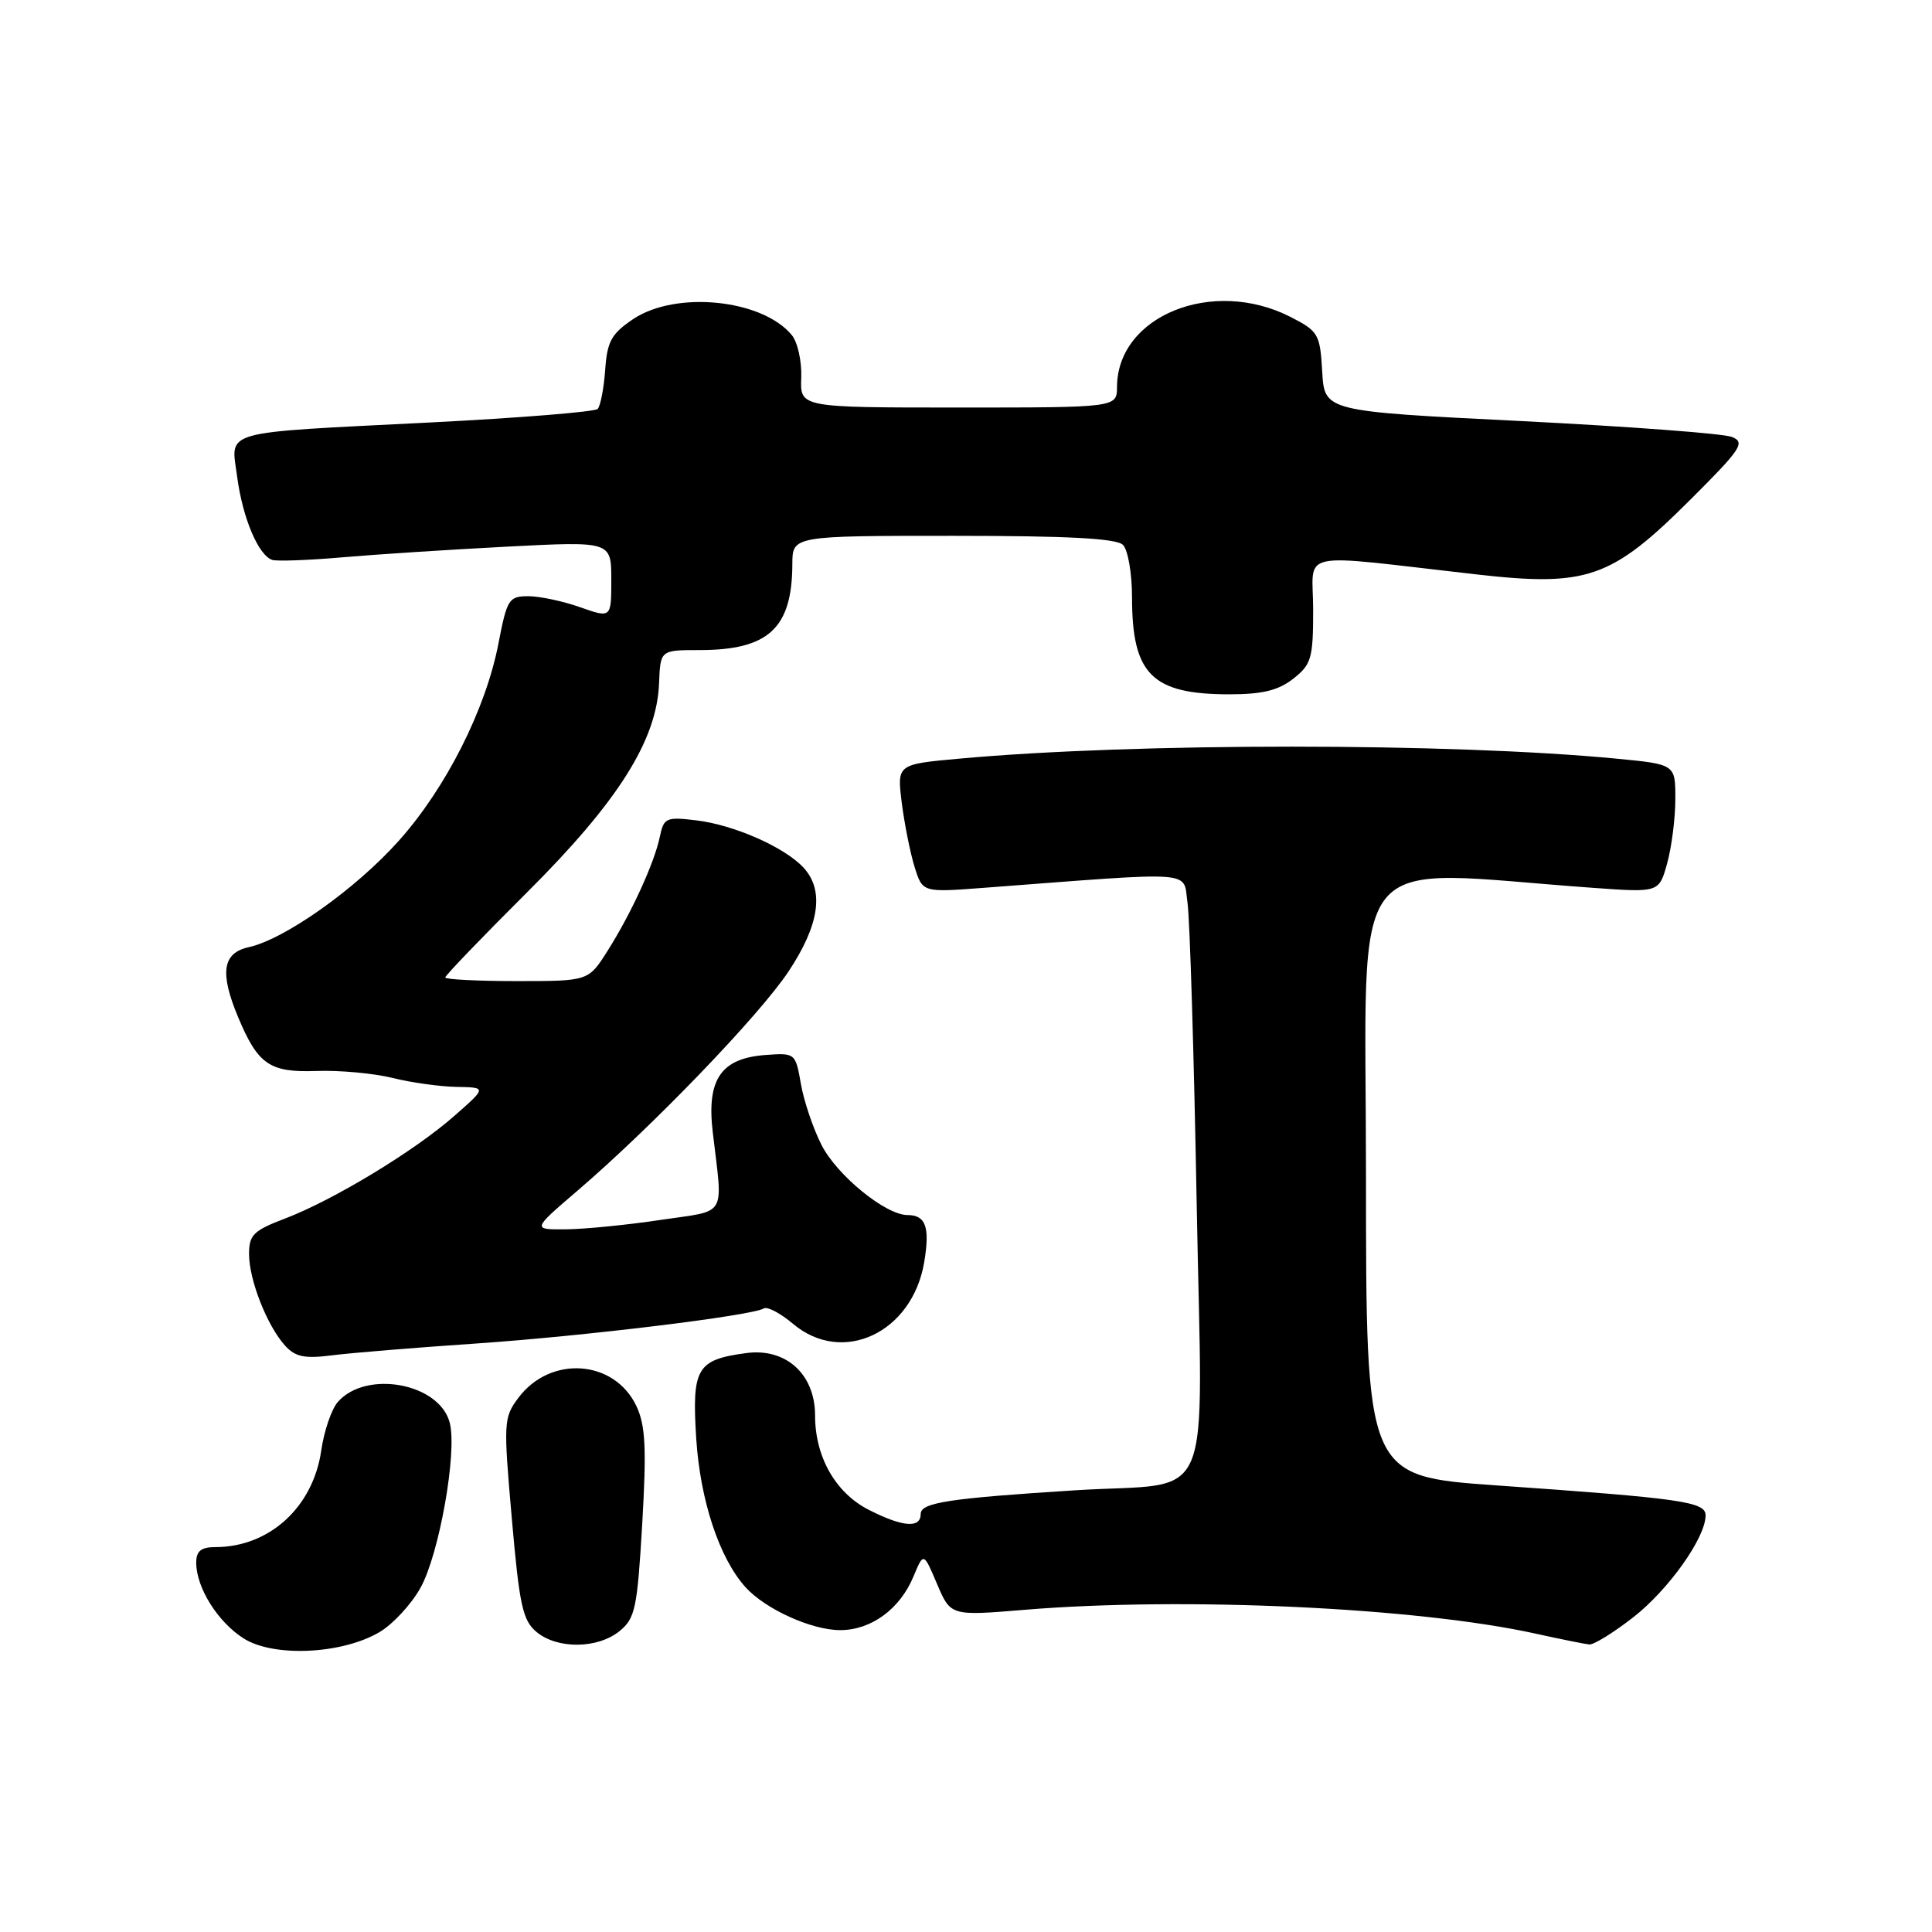 <?xml version="1.0" encoding="UTF-8" standalone="no"?>
<!DOCTYPE svg PUBLIC "-//W3C//DTD SVG 1.1//EN" "http://www.w3.org/Graphics/SVG/1.1/DTD/svg11.dtd" >
<svg xmlns="http://www.w3.org/2000/svg" xmlns:xlink="http://www.w3.org/1999/xlink" version="1.1" viewBox="0 0 256 256">
 <g >
 <path fill="currentColor"
d=" M 50.24 216.29 C 52.03 215.25 54.50 212.59 55.73 210.37 C 58.20 205.91 60.59 192.47 59.60 188.55 C 58.28 183.29 48.53 181.47 44.76 185.77 C 43.93 186.72 42.94 189.61 42.57 192.18 C 41.49 199.71 35.69 205.00 28.53 205.00 C 26.65 205.00 26.00 205.52 26.00 207.05 C 26.00 210.37 28.86 214.94 32.30 217.11 C 36.26 219.61 45.26 219.20 50.24 216.29 Z  M 82.08 216.14 C 84.17 214.44 84.44 213.15 85.10 201.89 C 85.68 191.90 85.53 188.89 84.34 186.34 C 81.43 180.14 72.93 179.54 68.68 185.23 C 66.73 187.83 66.70 188.48 67.82 201.22 C 68.82 212.72 69.26 214.73 71.10 216.25 C 73.87 218.54 79.18 218.48 82.08 216.14 Z  M 216.40 214.31 C 221.08 210.67 226.00 203.75 226.00 200.80 C 226.00 198.99 222.93 198.55 198.25 196.82 C 181.00 195.60 181.00 195.60 181.00 155.65 C 181.00 111.22 177.79 115.26 211.17 117.65 C 219.83 118.27 219.83 118.27 220.91 114.39 C 221.50 112.25 221.99 108.42 221.99 105.89 C 222.00 101.28 222.00 101.28 214.25 100.53 C 192.19 98.41 150.44 98.40 127.17 100.52 C 118.85 101.27 118.85 101.27 119.49 106.39 C 119.85 109.20 120.61 113.02 121.19 114.88 C 122.24 118.26 122.24 118.26 130.37 117.64 C 159.01 115.47 156.72 115.30 157.35 119.61 C 157.66 121.75 158.21 139.76 158.57 159.64 C 159.31 200.81 161.23 196.29 142.50 197.47 C 125.76 198.53 122.00 199.10 122.00 200.60 C 122.00 202.54 119.61 202.35 115.10 200.05 C 110.71 197.81 108.00 193.04 108.00 187.55 C 108.00 182.09 104.14 178.58 98.88 179.29 C 92.32 180.17 91.67 181.27 92.25 190.56 C 92.77 198.78 95.31 206.47 98.79 210.32 C 101.41 213.22 107.54 216.00 111.33 216.00 C 115.44 216.00 119.26 213.20 121.05 208.87 C 122.38 205.67 122.38 205.67 124.17 209.90 C 125.97 214.12 125.97 214.12 135.74 213.31 C 156.85 211.56 187.79 213.00 203.50 216.47 C 206.80 217.20 209.99 217.84 210.59 217.90 C 211.18 217.95 213.80 216.34 216.40 214.31 Z  M 62.98 178.03 C 77.38 177.05 99.64 174.34 101.22 173.37 C 101.67 173.09 103.42 174.01 105.10 175.43 C 111.65 180.94 120.88 176.60 122.46 167.26 C 123.24 162.60 122.68 161.00 120.24 161.00 C 117.36 161.00 110.91 155.75 108.86 151.72 C 107.76 149.57 106.53 145.94 106.13 143.66 C 105.41 139.54 105.37 139.50 101.45 139.79 C 95.54 140.22 93.62 143.01 94.44 149.99 C 95.79 161.51 96.50 160.31 87.50 161.65 C 83.10 162.31 77.47 162.87 75.00 162.89 C 70.50 162.93 70.50 162.93 76.50 157.79 C 86.44 149.27 100.60 134.57 104.48 128.73 C 108.56 122.59 109.24 118.03 106.52 115.02 C 104.04 112.29 97.32 109.31 92.25 108.70 C 88.28 108.22 87.95 108.37 87.44 110.84 C 86.72 114.32 83.67 120.99 80.50 126.00 C 77.97 130.00 77.97 130.00 68.49 130.00 C 63.27 130.00 59.00 129.78 59.00 129.52 C 59.00 129.25 63.87 124.19 69.81 118.27 C 81.90 106.23 87.03 98.11 87.33 90.54 C 87.50 86.14 87.50 86.14 92.66 86.14 C 101.83 86.14 104.96 83.26 104.99 74.75 C 105.00 71.00 105.00 71.00 126.30 71.00 C 141.53 71.00 147.94 71.34 148.80 72.20 C 149.46 72.86 150.00 75.99 150.00 79.15 C 150.00 89.37 152.65 92.00 162.91 92.00 C 167.28 92.00 169.39 91.48 171.37 89.93 C 173.77 88.04 174.00 87.23 174.00 80.79 C 174.00 72.76 171.27 73.35 195.62 76.11 C 210.32 77.78 213.50 76.67 224.00 66.19 C 230.72 59.49 231.29 58.63 229.50 57.90 C 228.40 57.45 215.80 56.51 201.50 55.79 C 175.50 54.50 175.50 54.50 175.20 49.24 C 174.91 44.25 174.70 43.89 170.99 41.99 C 160.69 36.74 148.07 41.83 148.01 51.25 C 148.00 54.00 148.00 54.00 127.01 54.00 C 106.01 54.00 106.01 54.00 106.17 50.05 C 106.25 47.87 105.69 45.33 104.91 44.39 C 100.97 39.64 89.55 38.49 83.90 42.28 C 81.01 44.23 80.45 45.23 80.19 49.03 C 80.01 51.49 79.56 53.81 79.19 54.19 C 78.81 54.57 68.83 55.38 57.00 55.98 C 28.78 57.41 30.60 56.89 31.43 63.21 C 32.15 68.64 34.24 73.58 36.07 74.19 C 36.68 74.39 40.85 74.24 45.34 73.85 C 49.83 73.46 59.69 72.82 67.25 72.43 C 81.00 71.72 81.00 71.72 81.00 76.82 C 81.00 81.91 81.00 81.91 76.87 80.46 C 74.61 79.66 71.51 79.00 70.00 79.00 C 67.43 79.00 67.18 79.39 66.05 85.25 C 64.37 93.98 59.08 104.44 52.83 111.42 C 47.13 117.80 37.72 124.46 32.95 125.51 C 29.49 126.27 29.09 128.88 31.54 134.75 C 34.18 141.07 35.72 142.13 41.95 141.91 C 45.00 141.80 49.52 142.22 52.00 142.83 C 54.48 143.45 58.30 143.98 60.50 144.02 C 64.50 144.09 64.50 144.09 60.17 147.89 C 54.87 152.55 44.16 159.03 37.75 161.47 C 33.59 163.05 33.00 163.63 33.00 166.17 C 33.00 169.59 35.39 175.67 37.77 178.30 C 39.13 179.80 40.35 180.05 43.98 179.59 C 46.47 179.27 55.02 178.57 62.98 178.03 Z "/>
</g>
</svg>